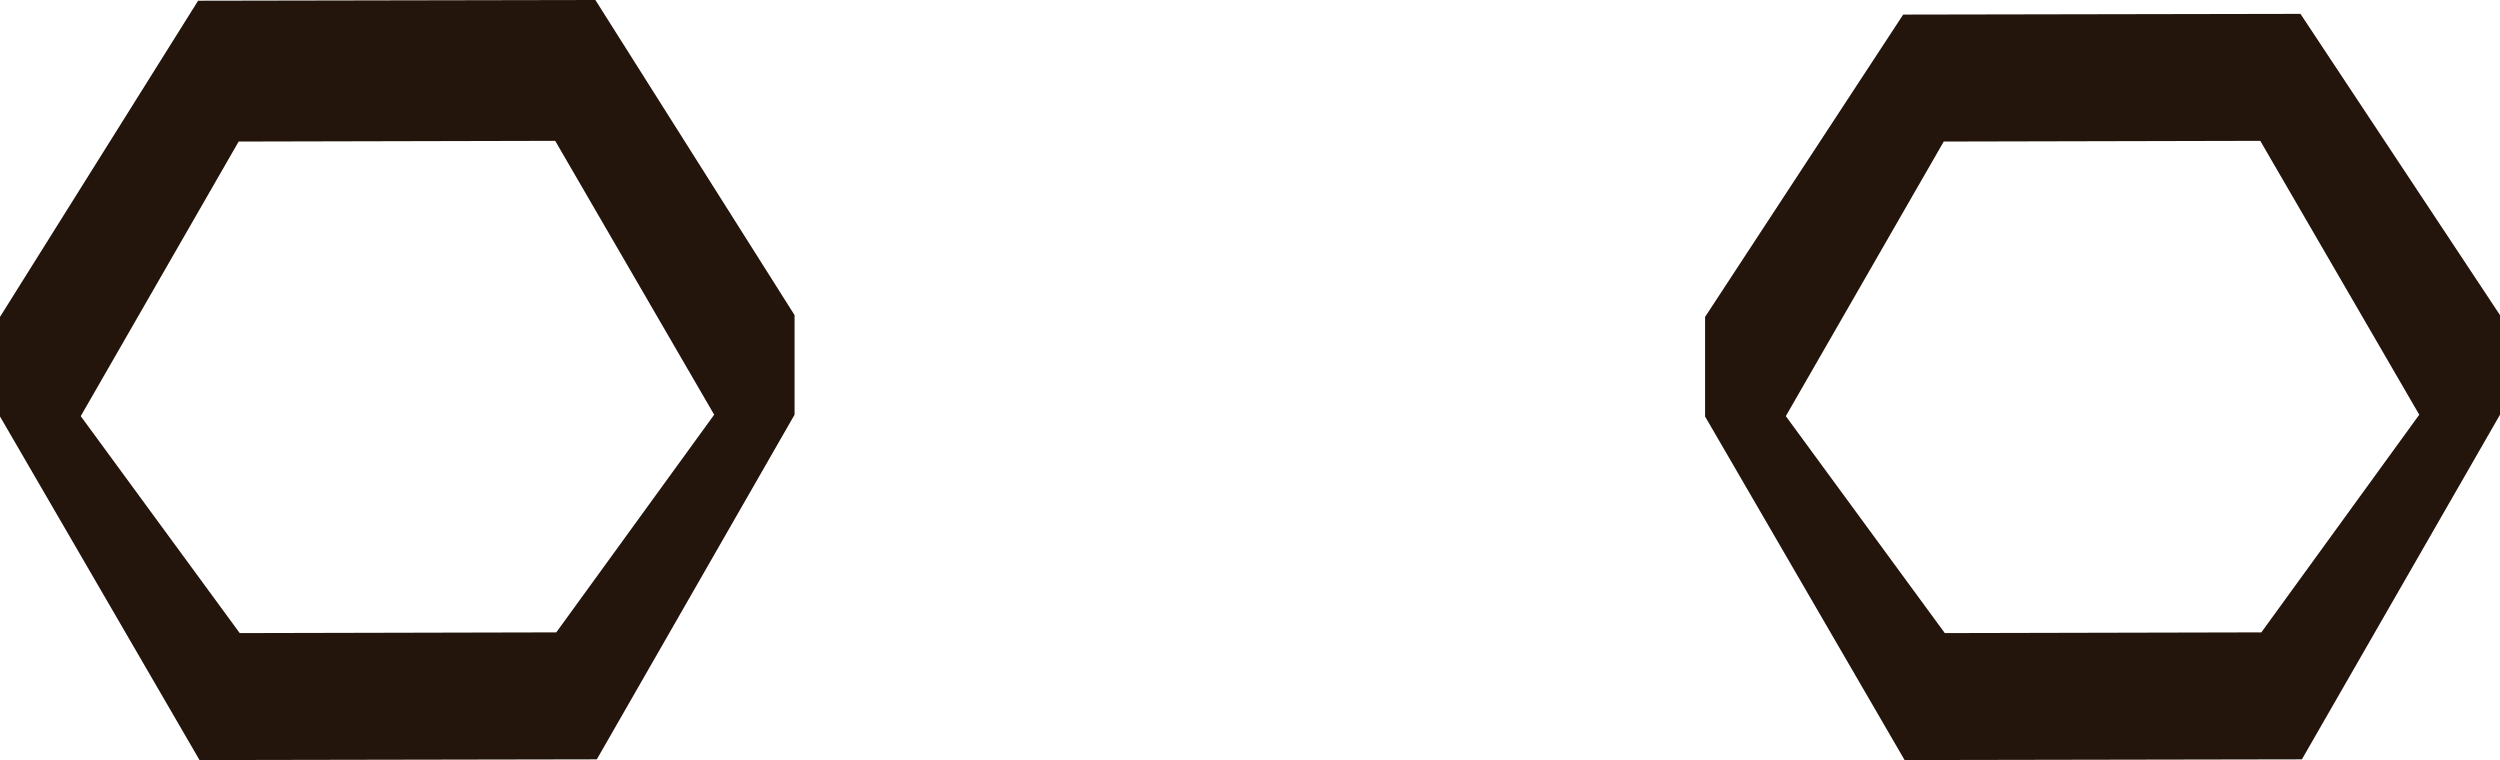 <?xml version="1.0" encoding="UTF-8" standalone="no"?>
<svg xmlns:xlink="http://www.w3.org/1999/xlink" height="106.85px" width="351.45px" xmlns="http://www.w3.org/2000/svg">
  <g transform="matrix(1.0, 0.0, 0.0, 1.0, 175.7, -12.9)">
    <path d="M-64.0 71.2 L-91.8 119.65 -147.65 119.75 -175.7 71.45 -175.7 57.45 -147.85 13.0 -92.0 12.9 -64.0 57.2 -64.0 71.2 M-97.65 32.7 L-142.15 32.8 -164.35 71.4 -142.0 101.9 -97.5 101.8 -75.3 71.2 -97.65 32.7" fill="#23140c" fill-rule="evenodd" stroke="none"/>
    <path d="M64.0 57.45 L91.85 14.95 147.7 14.85 175.75 57.2 175.75 71.2 147.9 119.65 92.05 119.75 64.0 71.45 64.0 57.45 M75.35 71.4 L97.7 101.9 142.2 101.8 164.4 71.2 142.05 32.7 97.55 32.8 75.35 71.4" fill="#23140c" fill-rule="evenodd" stroke="none"/>
  </g>
</svg>
